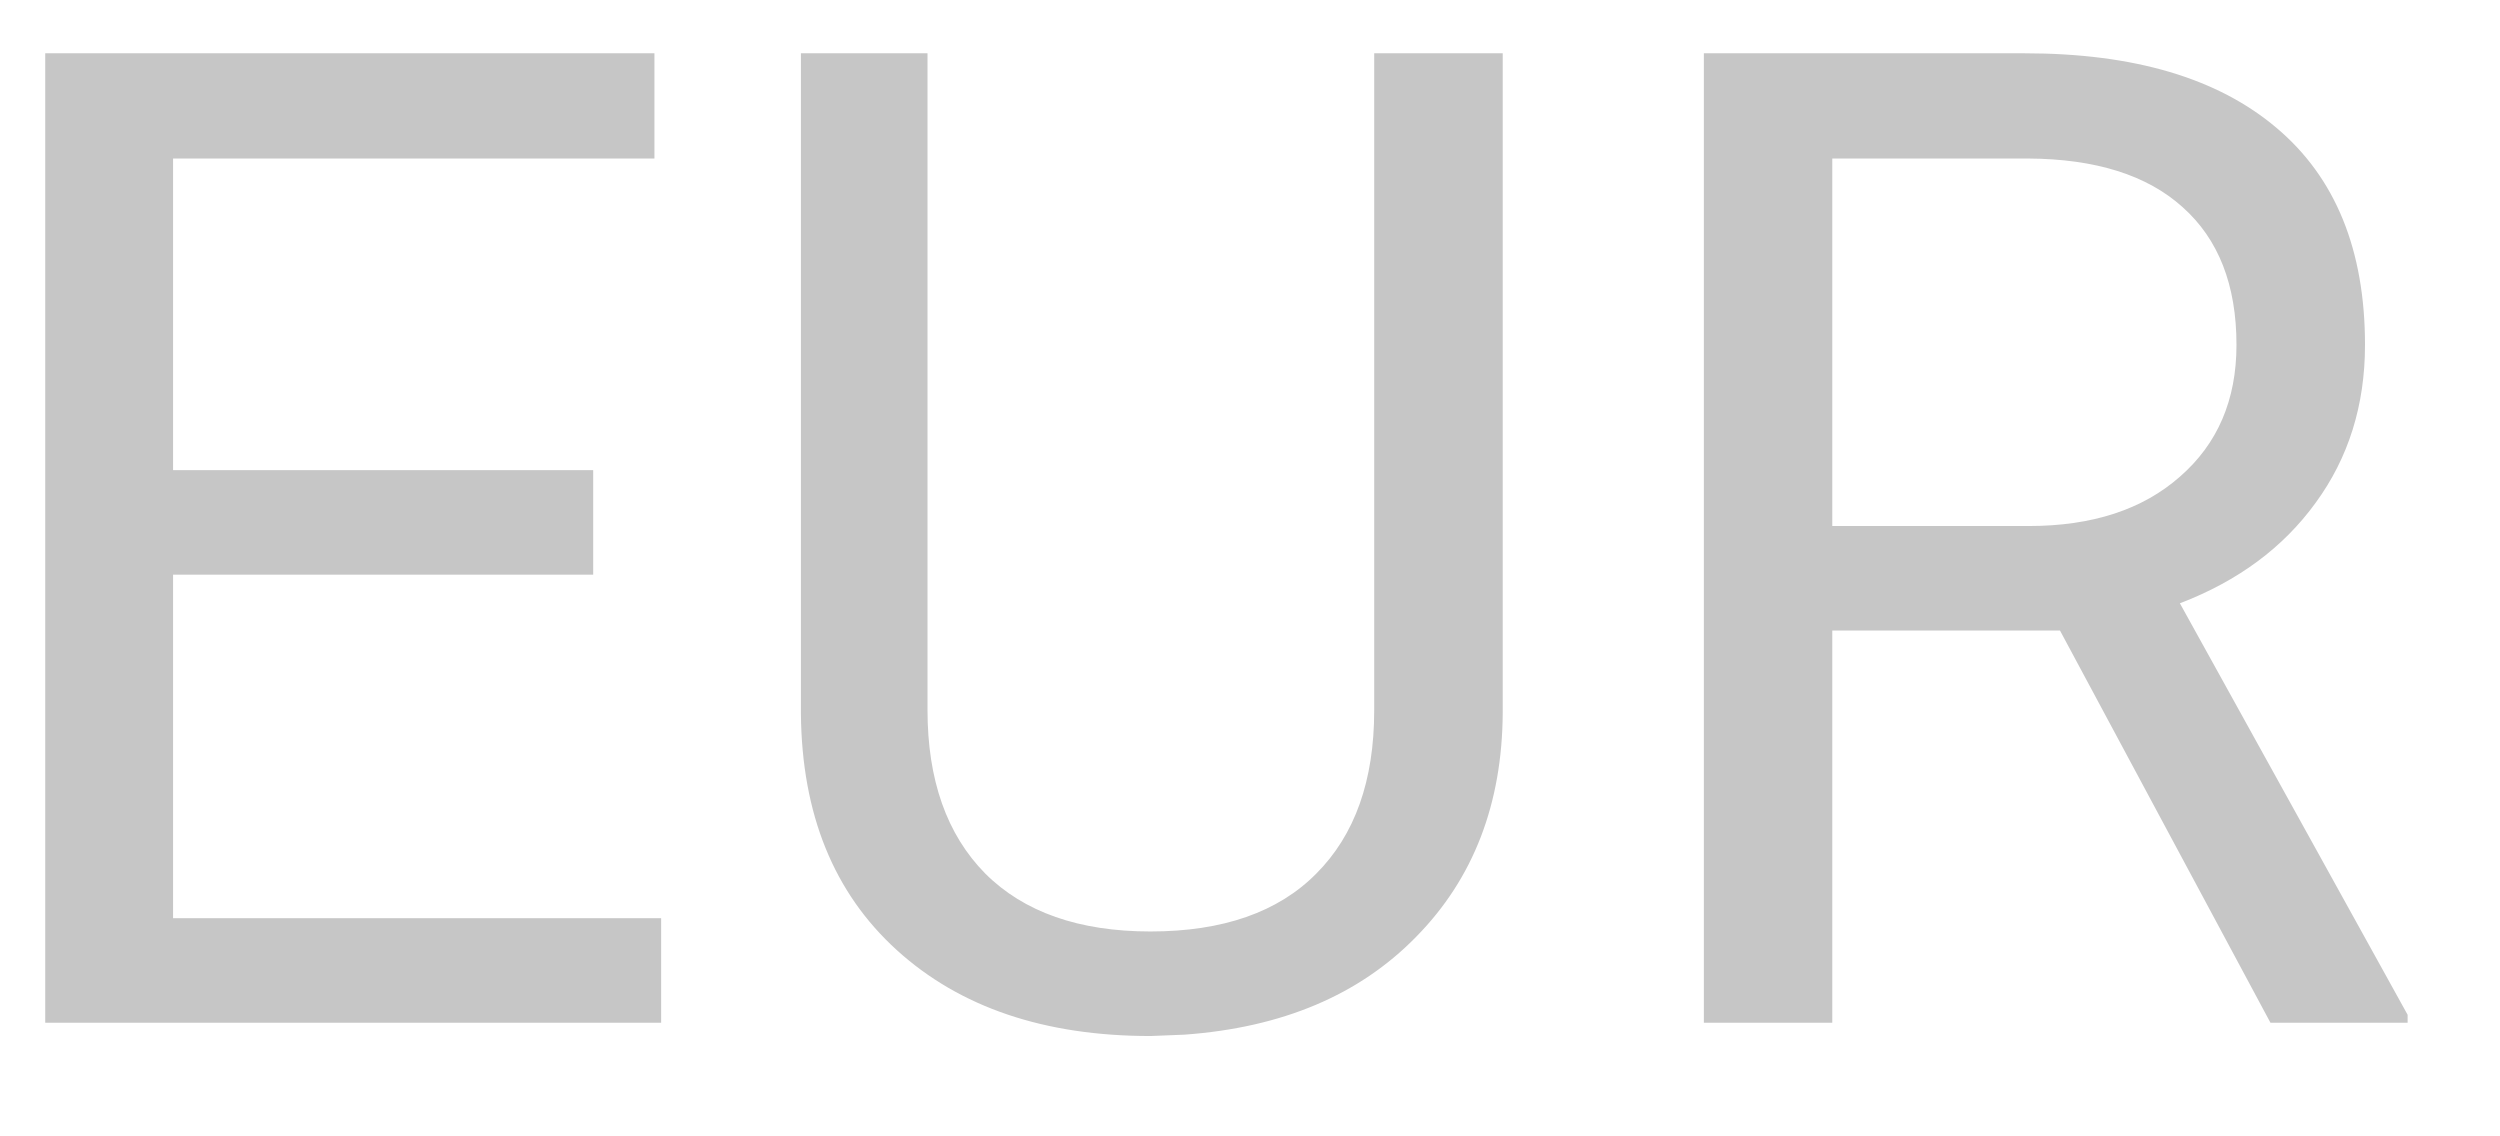 <svg width="22" height="10" viewBox="0 0 22 10" fill="none" xmlns="http://www.w3.org/2000/svg">
<path d="M5.22 5.057H1.523V8.08H5.818V9H0.398V0.469H5.759V1.395H1.523V4.137H5.22V5.057ZM13.224 0.469V6.27C13.22 7.074 12.966 7.732 12.462 8.244C11.962 8.756 11.283 9.043 10.423 9.105L10.124 9.117C9.191 9.117 8.447 8.865 7.892 8.361C7.337 7.857 7.056 7.164 7.048 6.281V0.469H8.162V6.246C8.162 6.863 8.331 7.344 8.671 7.688C9.011 8.027 9.496 8.197 10.124 8.197C10.761 8.197 11.248 8.027 11.583 7.688C11.923 7.348 12.093 6.869 12.093 6.252V0.469H13.224ZM18.128 5.549H16.124V9H14.994V0.469H17.818C18.779 0.469 19.517 0.688 20.033 1.125C20.552 1.562 20.812 2.199 20.812 3.035C20.812 3.566 20.667 4.029 20.378 4.424C20.093 4.818 19.695 5.113 19.183 5.309L21.187 8.93V9H19.98L18.128 5.549ZM16.124 4.629H17.853C18.412 4.629 18.855 4.484 19.183 4.195C19.515 3.906 19.681 3.52 19.681 3.035C19.681 2.508 19.523 2.104 19.206 1.822C18.894 1.541 18.441 1.398 17.847 1.395H16.124V4.629Z" fill="#C6C6C6"/>
</svg>
